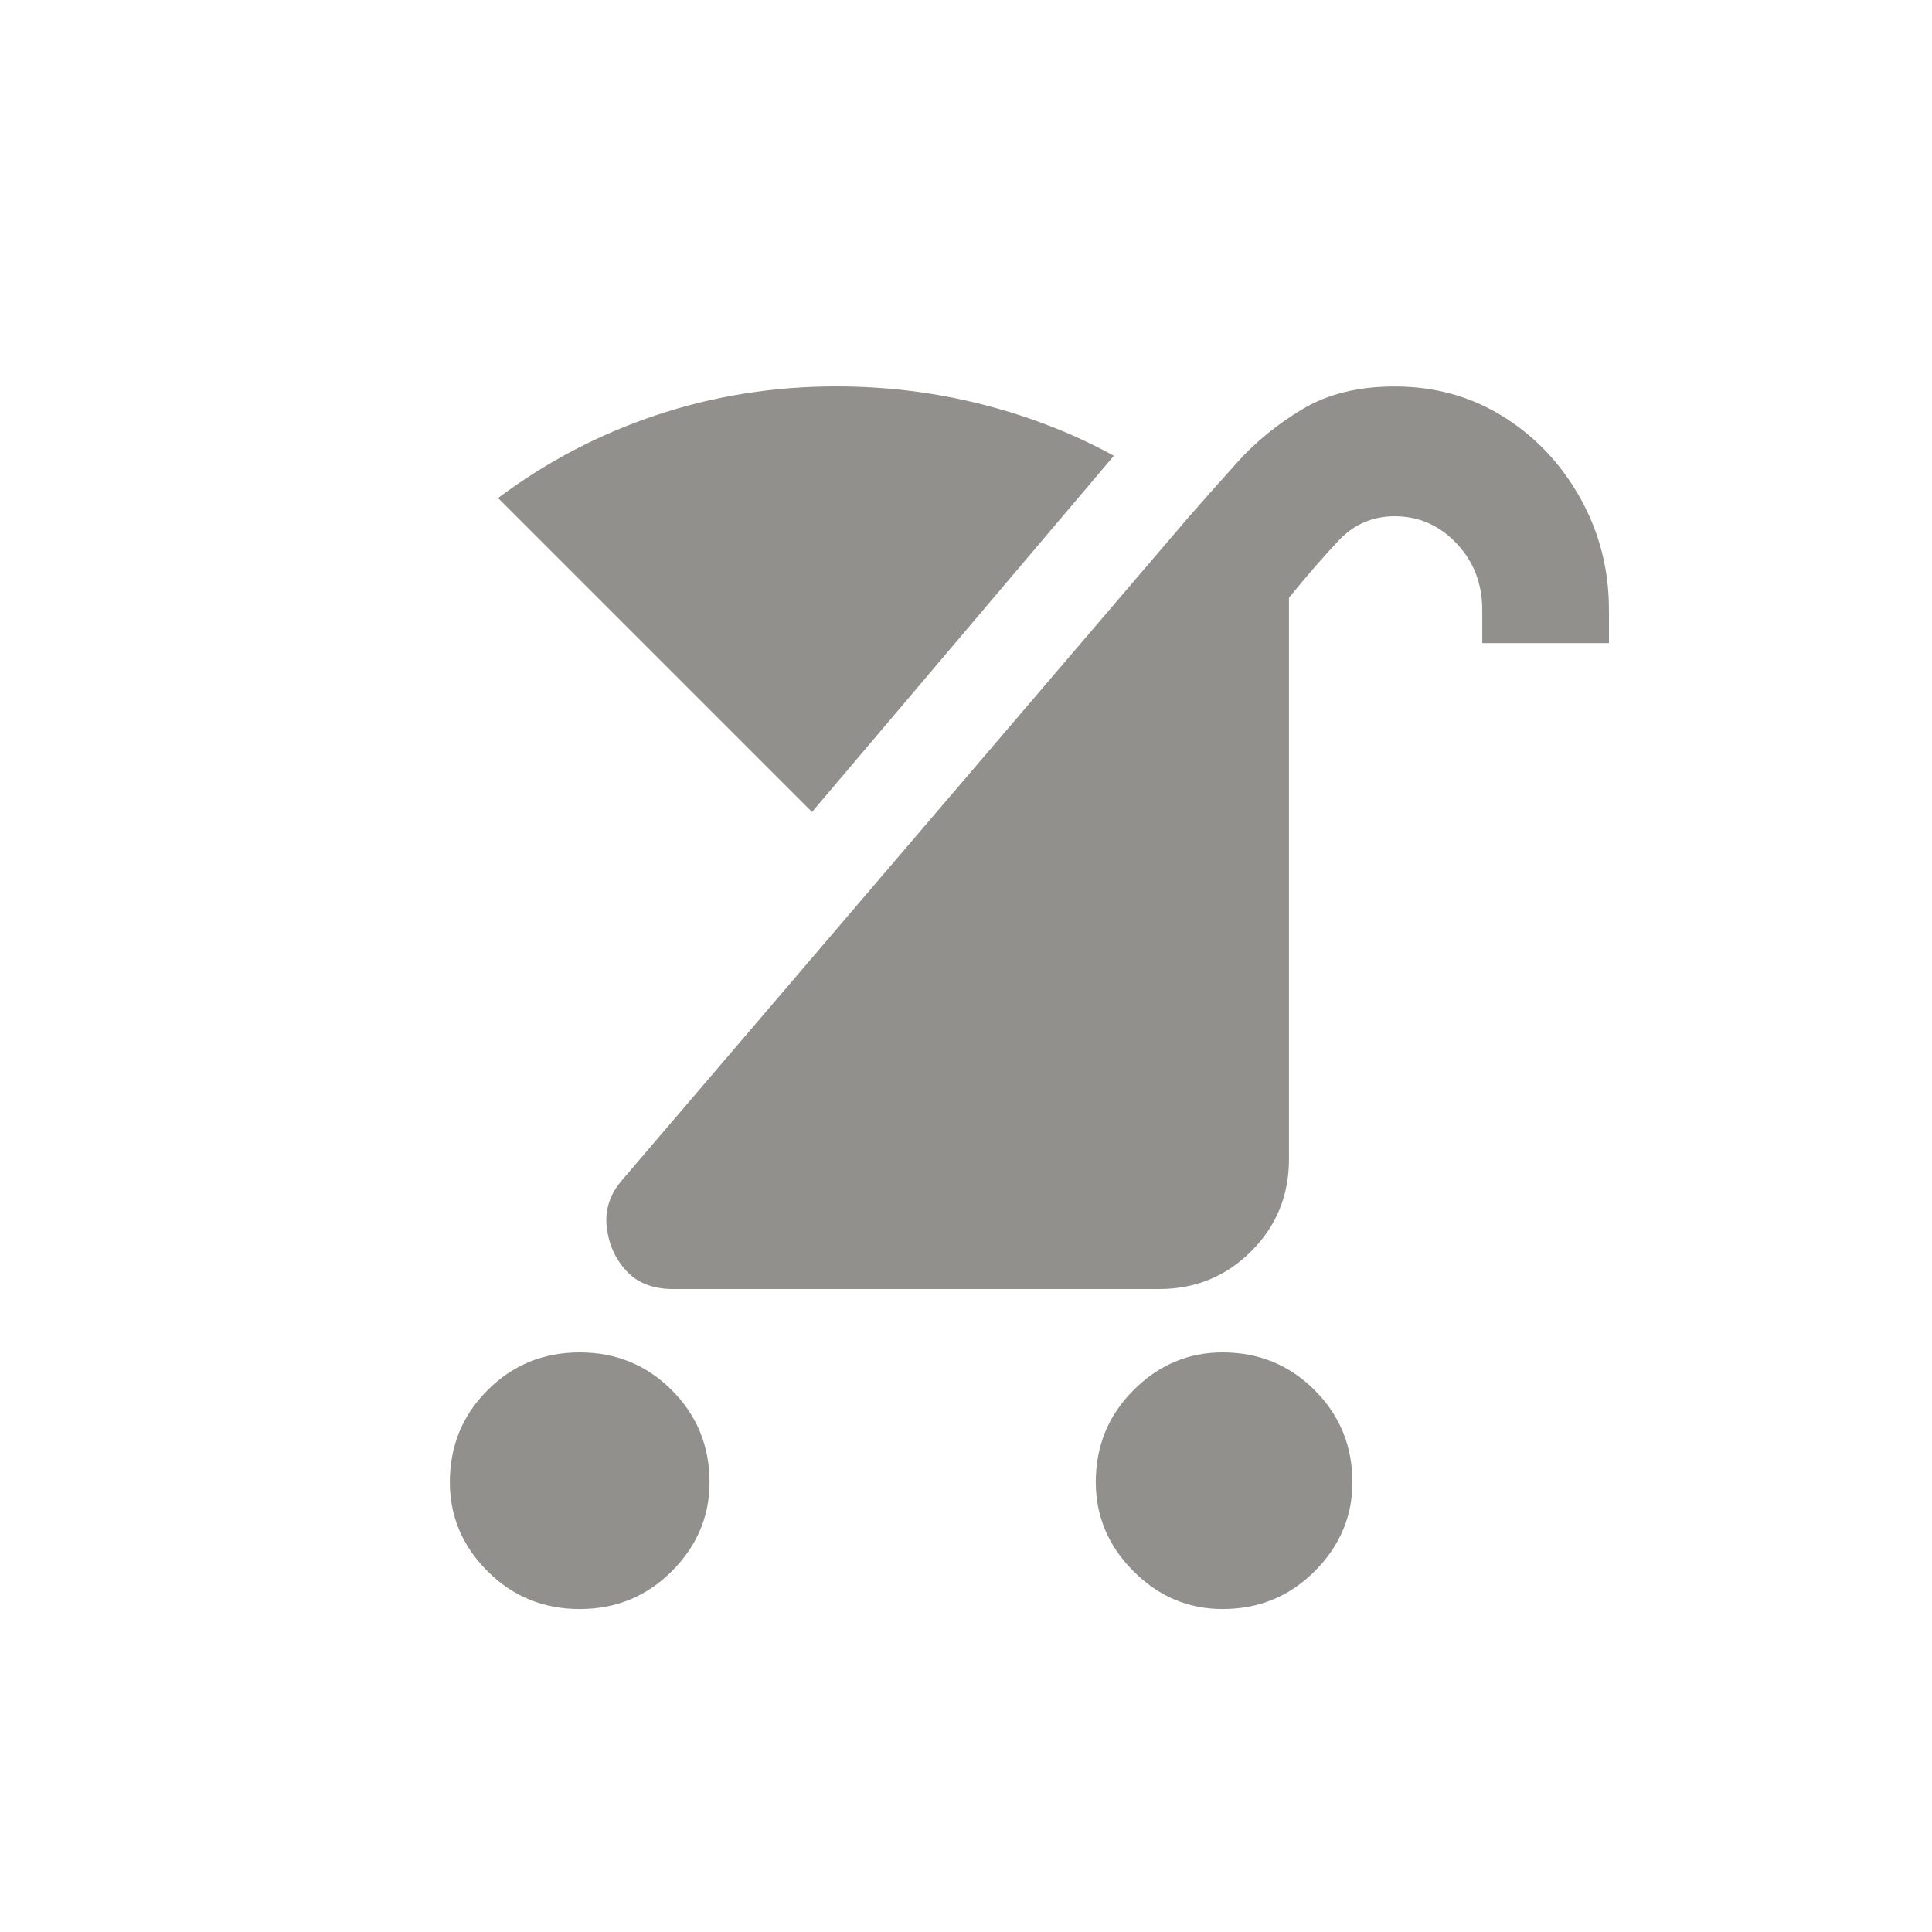 <!-- Generated by IcoMoon.io -->
<svg version="1.1" xmlns="http://www.w3.org/2000/svg" width="24" height="24" viewBox="0 0 24 24">
<title>stroller</title>
<path fill="#91908d" d="M13.612 18.413q0-0.675 0.469-1.144t1.106-0.469q0.675 0 1.144 0.469t0.469 1.144q0 0.637-0.469 1.106t-1.144 0.469q-0.638 0-1.106-0.469t-0.469-1.106zM5.588 18.413q0-0.675 0.469-1.144t1.144-0.469 1.144 0.469 0.469 1.144q0 0.637-0.469 1.106t-1.144 0.469-1.144-0.469-0.469-1.106zM19.987 7.988v-0.413q0-0.75-0.356-1.387t-0.956-1.012-1.35-0.375q-0.675 0-1.144 0.281t-0.806 0.656-0.6 0.675l-7.050 8.25q-0.225 0.262-0.188 0.581t0.244 0.544 0.581 0.225h6.037q0.675 0 1.144-0.469t0.469-1.144v-6.975q0.337-0.413 0.619-0.712t0.694-0.3q0.45 0 0.769 0.338t0.319 0.825v0.413h1.575zM13.837 5.662q-0.75-0.412-1.631-0.637t-1.819-0.225q-1.163 0-2.231 0.356t-1.969 1.031l3.9 3.9z"></path>
</svg>
